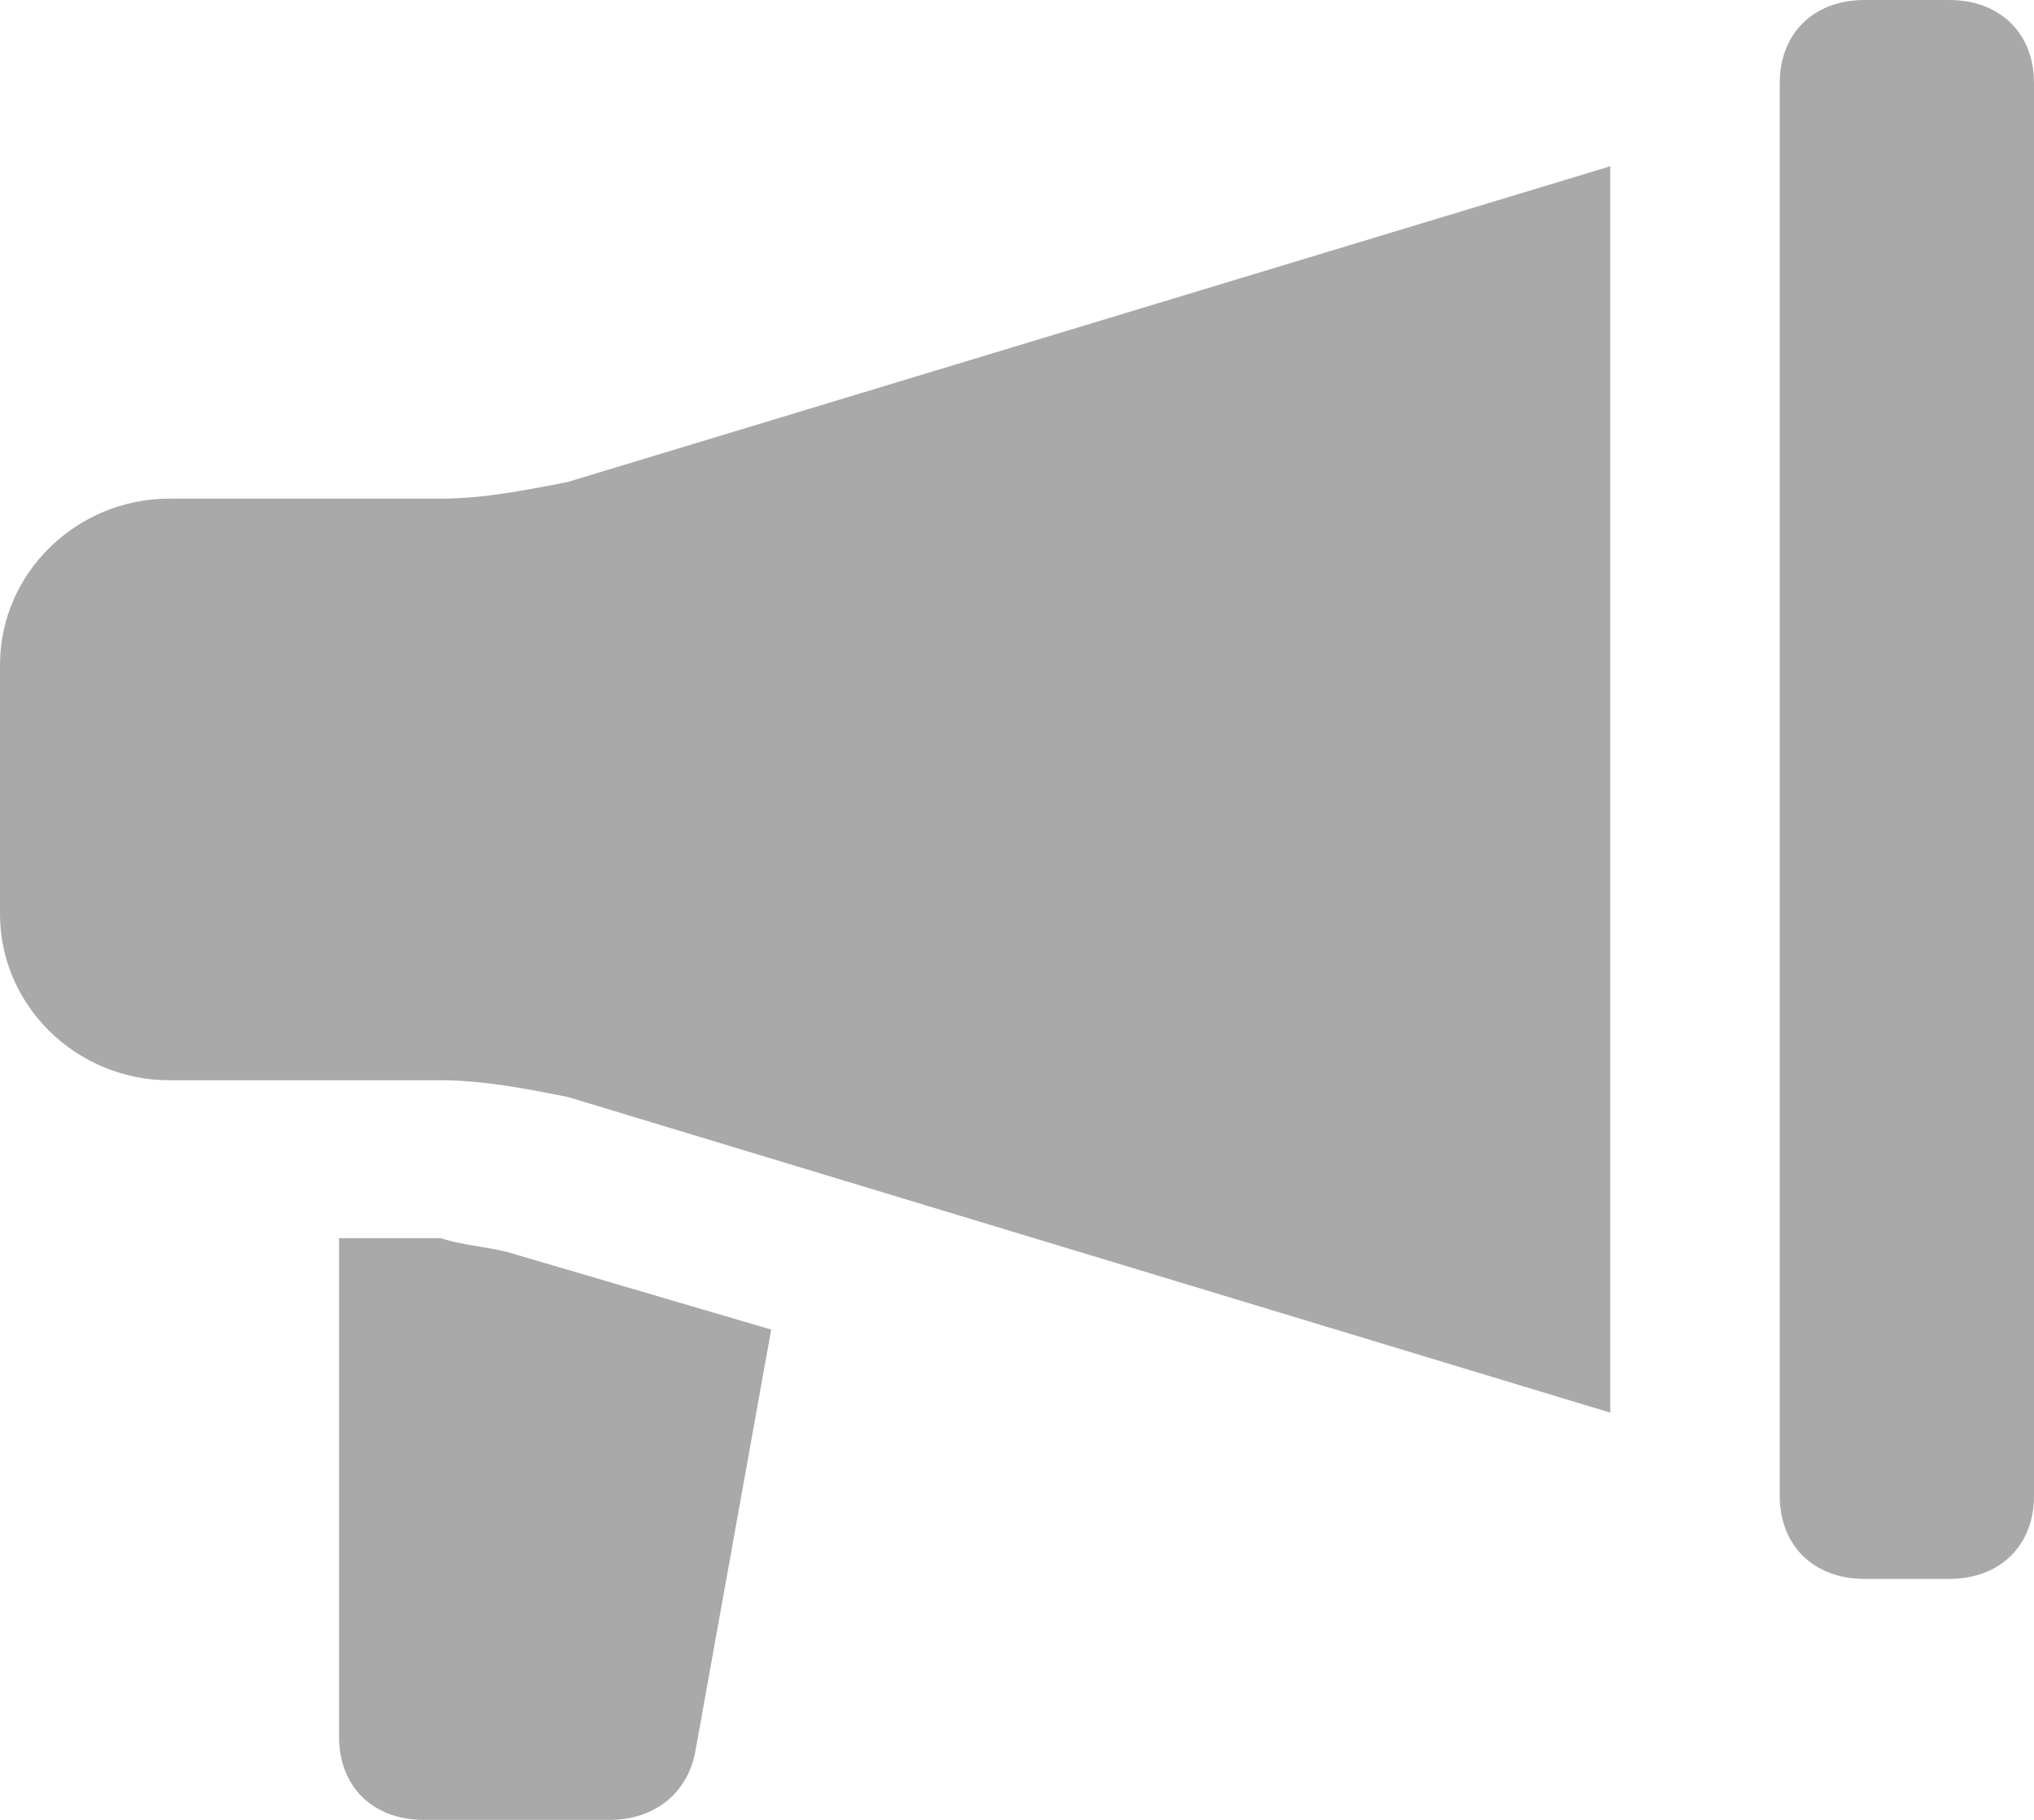 <svg width="19" height="17" viewBox="0 0 19 17" fill="none" xmlns="http://www.w3.org/2000/svg">
<path d="M4.829 11.722L7.204 12.42L6.492 16.379C6.412 16.767 6.096 17 5.7 17H3.958C3.483 17 3.167 16.689 3.167 16.224V11.566H4.117C4.354 11.644 4.592 11.644 4.829 11.722ZM4.117 4.658H1.583C0.713 4.658 0 5.356 0 6.21V8.539C0 9.393 0.713 10.091 1.583 10.091H4.117C4.513 10.091 4.908 10.169 5.304 10.247L15.042 13.196V1.553L5.304 4.502C4.908 4.58 4.513 4.658 4.117 4.658ZM18.208 0H17.417C16.942 0 16.625 0.311 16.625 0.776V13.973C16.625 14.438 16.942 14.749 17.417 14.749H18.208C18.683 14.749 19 14.438 19 13.973V0.776C19 0.311 18.683 0 18.208 0Z" fill="#A9A9A9"/>
</svg>
